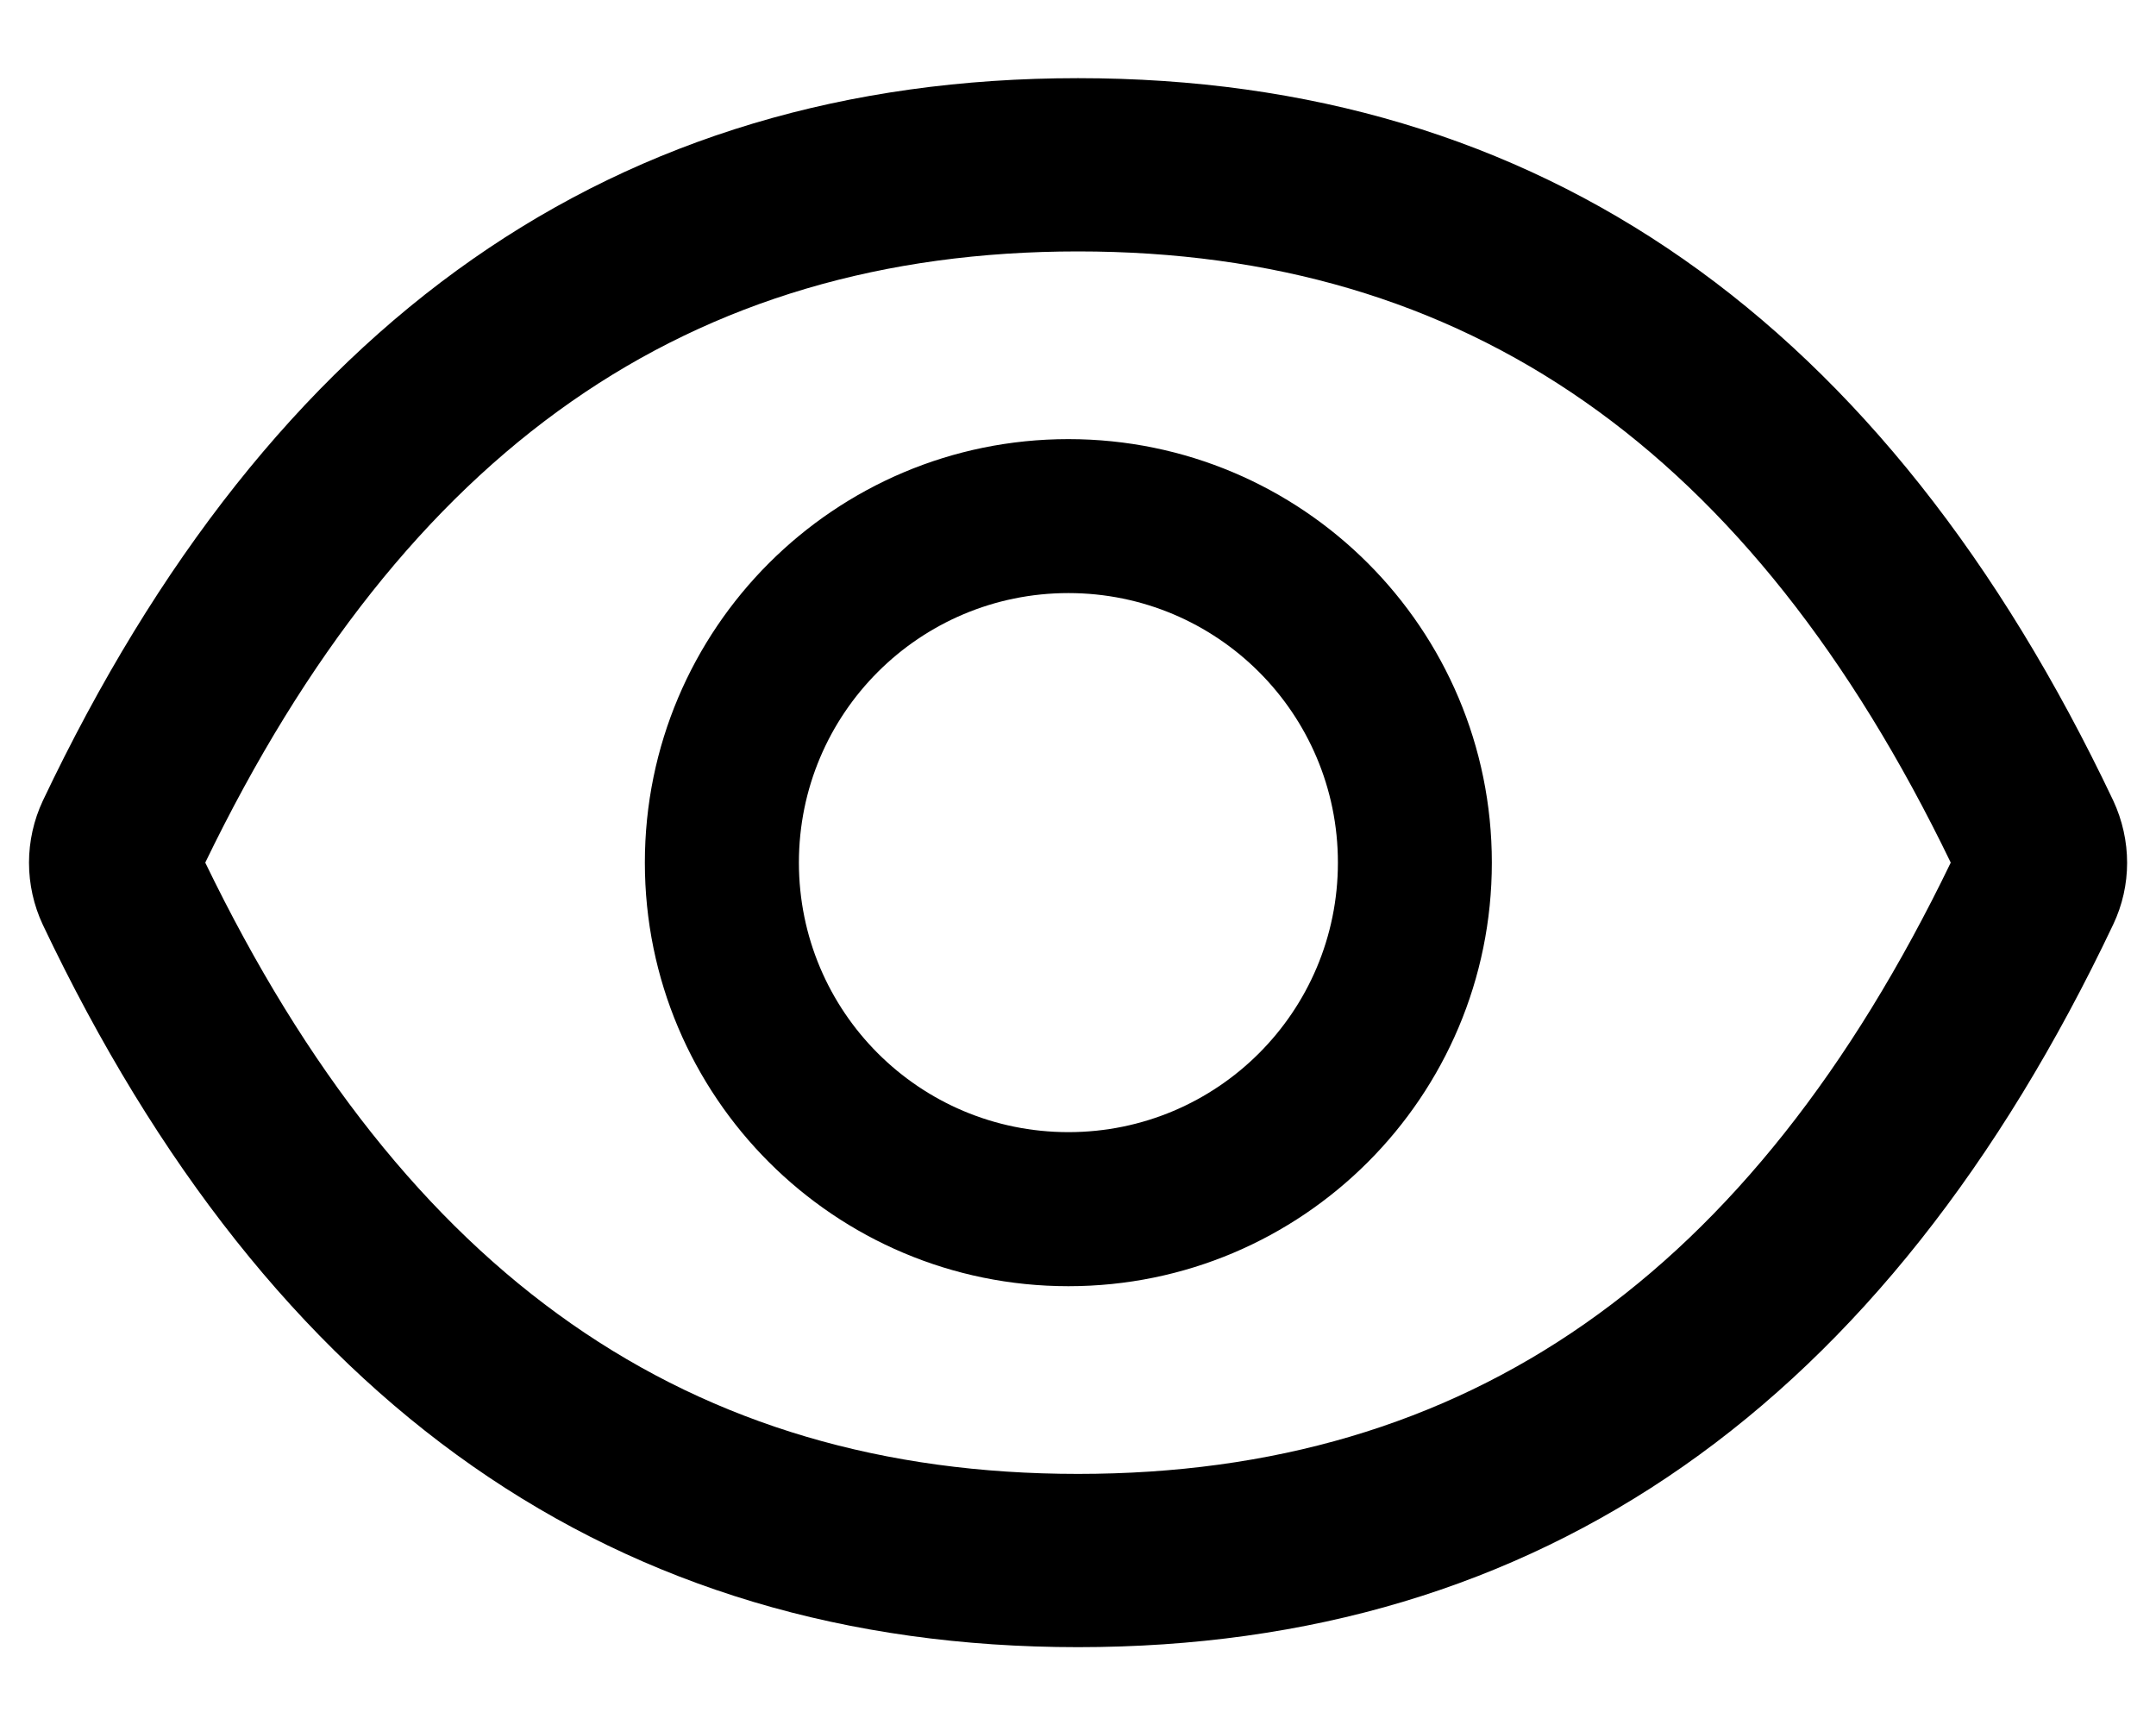 <svg width="20" height="16" viewBox="0 0 20 16" xmlns="http://www.w3.org/2000/svg">
<path d="M19.603 7.425C17.487 2.968 14.288 0.725 10 0.725C5.71 0.725 2.514 2.968 0.397 7.428C0.313 7.607 0.269 7.804 0.269 8.002C0.269 8.201 0.313 8.398 0.397 8.577C2.514 13.035 5.712 15.278 10 15.278C14.29 15.278 17.487 13.035 19.603 8.575C19.775 8.213 19.775 7.794 19.603 7.425ZM10 13.671C6.4 13.671 3.764 11.845 1.904 8.001C3.764 4.158 6.4 2.332 10 2.332C13.601 2.332 16.237 4.158 18.096 8.001C16.239 11.845 13.603 13.671 10 13.671ZM9.911 4.073C7.741 4.073 5.982 5.832 5.982 8.001C5.982 10.171 7.741 11.93 9.911 11.93C12.081 11.93 13.839 10.171 13.839 8.001C13.839 5.832 12.081 4.073 9.911 4.073ZM9.911 10.501C8.529 10.501 7.411 9.383 7.411 8.001C7.411 6.62 8.529 5.501 9.911 5.501C11.293 5.501 12.411 6.62 12.411 8.001C12.411 9.383 11.293 10.501 9.911 10.501Z"/>
</svg>
